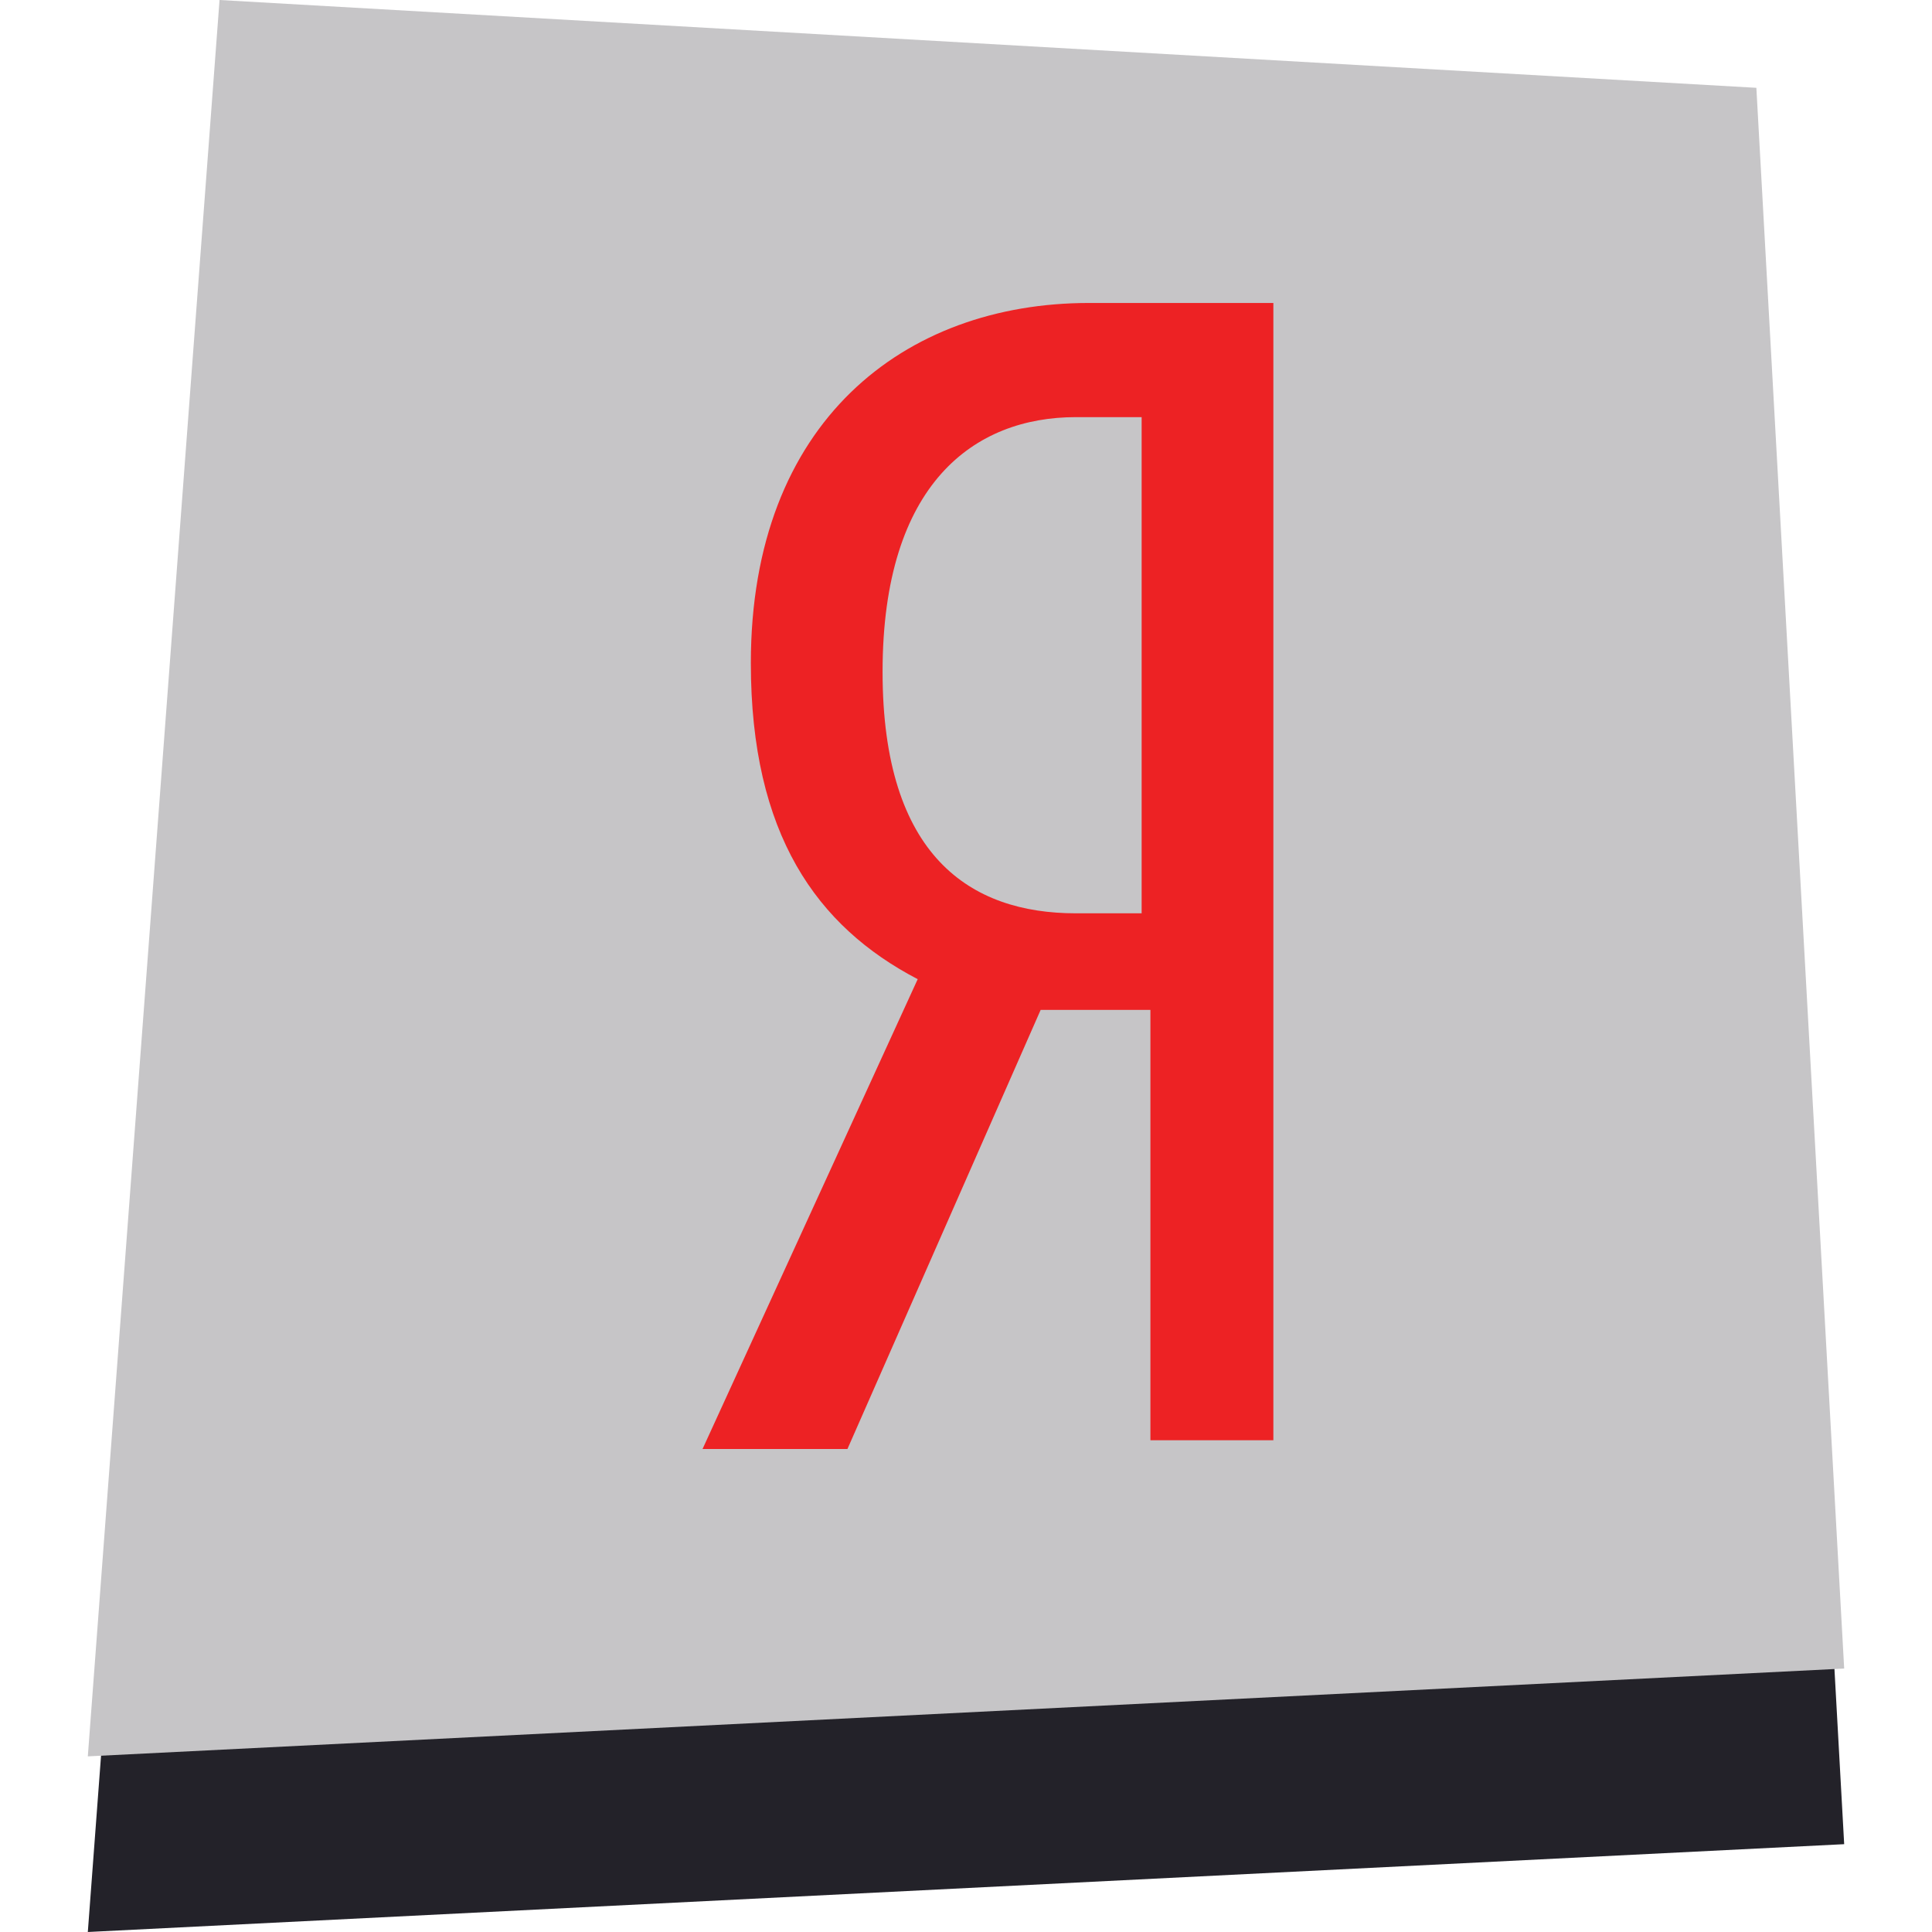 <?xml version="1.0" encoding="utf-8"?>
<!-- Generator: Adobe Illustrator 22.1.0, SVG Export Plug-In . SVG Version: 6.00 Build 0)  -->
<svg version="1.1" id="Social" xmlns="http://www.w3.org/2000/svg" xmlns:xlink="http://www.w3.org/1999/xlink" x="0px" y="0px"
	 width="44px" height="44px" viewBox="0 0 44 44" style="enable-background:new 0 0 44 44;" xml:space="preserve">
<style type="text/css">
	.st0{fill:#232229;}
	.st1{fill:#C6C5C7;}
	.st2{fill:#ED2224;}
</style>
<g id="Yandex_1_">
	<polygon id="Shadow_1_" class="st0" points="42,42 2,44 5,4 40,6 	"/>
	<polygon id="Color_1_" class="st1" points="42,38 2,40 5,0 40,2 	"/>
	<path id="Yandex" class="st2" d="M23.7,23l-4.4,10H16l4.9-10.7c-2.3-1.2-3.8-3.3-3.8-7.2c0-5.5,3.5-8.2,7.7-8.2H29v25.9h-2.8V23
		H23.7z M26,9.5h-1.5c-2.3,0-4.4,1.5-4.4,5.8c0,4.2,2,5.5,4.4,5.5H26V9.5z"/>
</g>
</svg>
